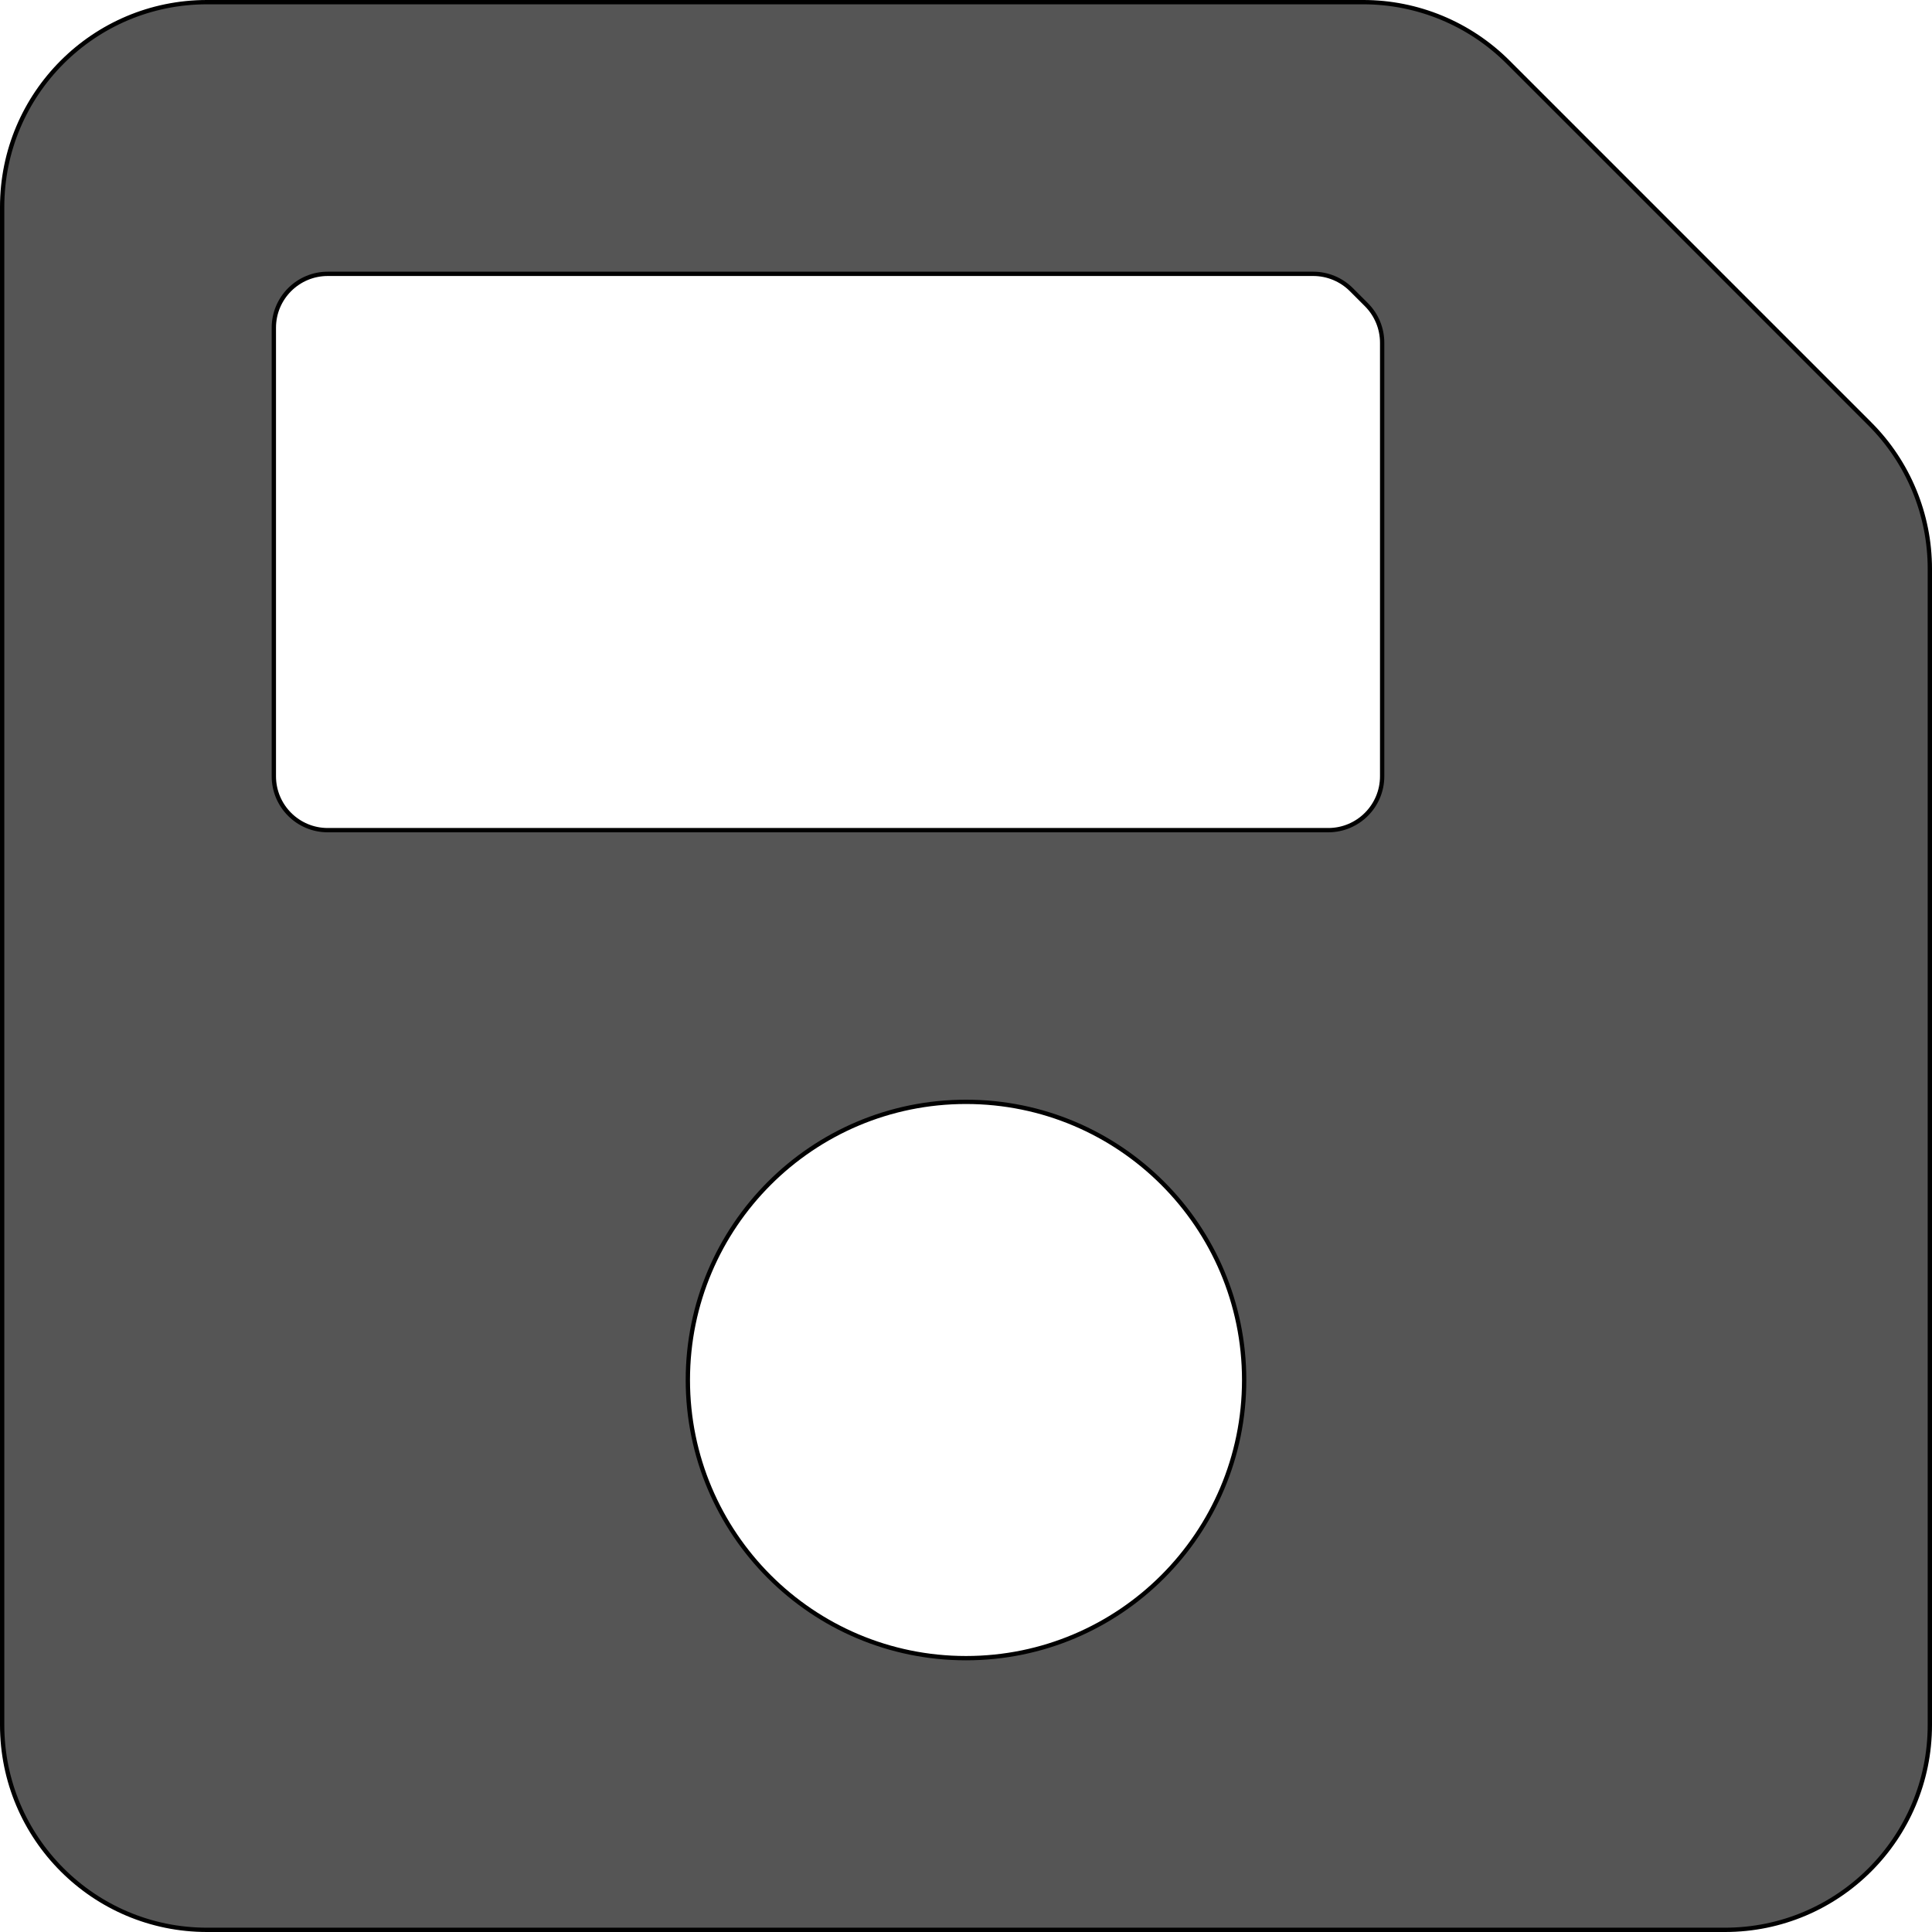 <svg width="448" height="448" viewBox="0 0 448 448" fill="none" xmlns="http://www.w3.org/2000/svg">
<path d="M349.705 14.412L433.587 98.294C442.495 107.202 447.5 119.284 447.5 131.882V400C447.5 426.234 426.234 447.5 400 447.5H48C21.766 447.5 0.5 426.234 0.5 400V48C0.5 21.766 21.766 0.5 48 0.5H316.118C328.716 0.5 340.798 5.505 349.705 14.412ZM159.5 320C159.5 355.622 188.378 384.5 224 384.5C259.622 384.5 288.5 355.622 288.5 320C288.5 284.378 259.622 255.5 224 255.5C188.378 255.5 159.5 284.378 159.5 320ZM320.5 180V79.48C320.5 77.838 320.177 76.213 319.549 74.696C318.92 73.18 317.999 71.802 316.839 70.641L313.359 67.162C311.015 64.817 307.836 63.5 304.52 63.5H76C69.097 63.5 63.5 69.097 63.5 76V180C63.5 186.903 69.097 192.5 76 192.5H308C314.903 192.5 320.5 186.903 320.5 180Z" fill="#555555" stroke="black"/>
</svg>
